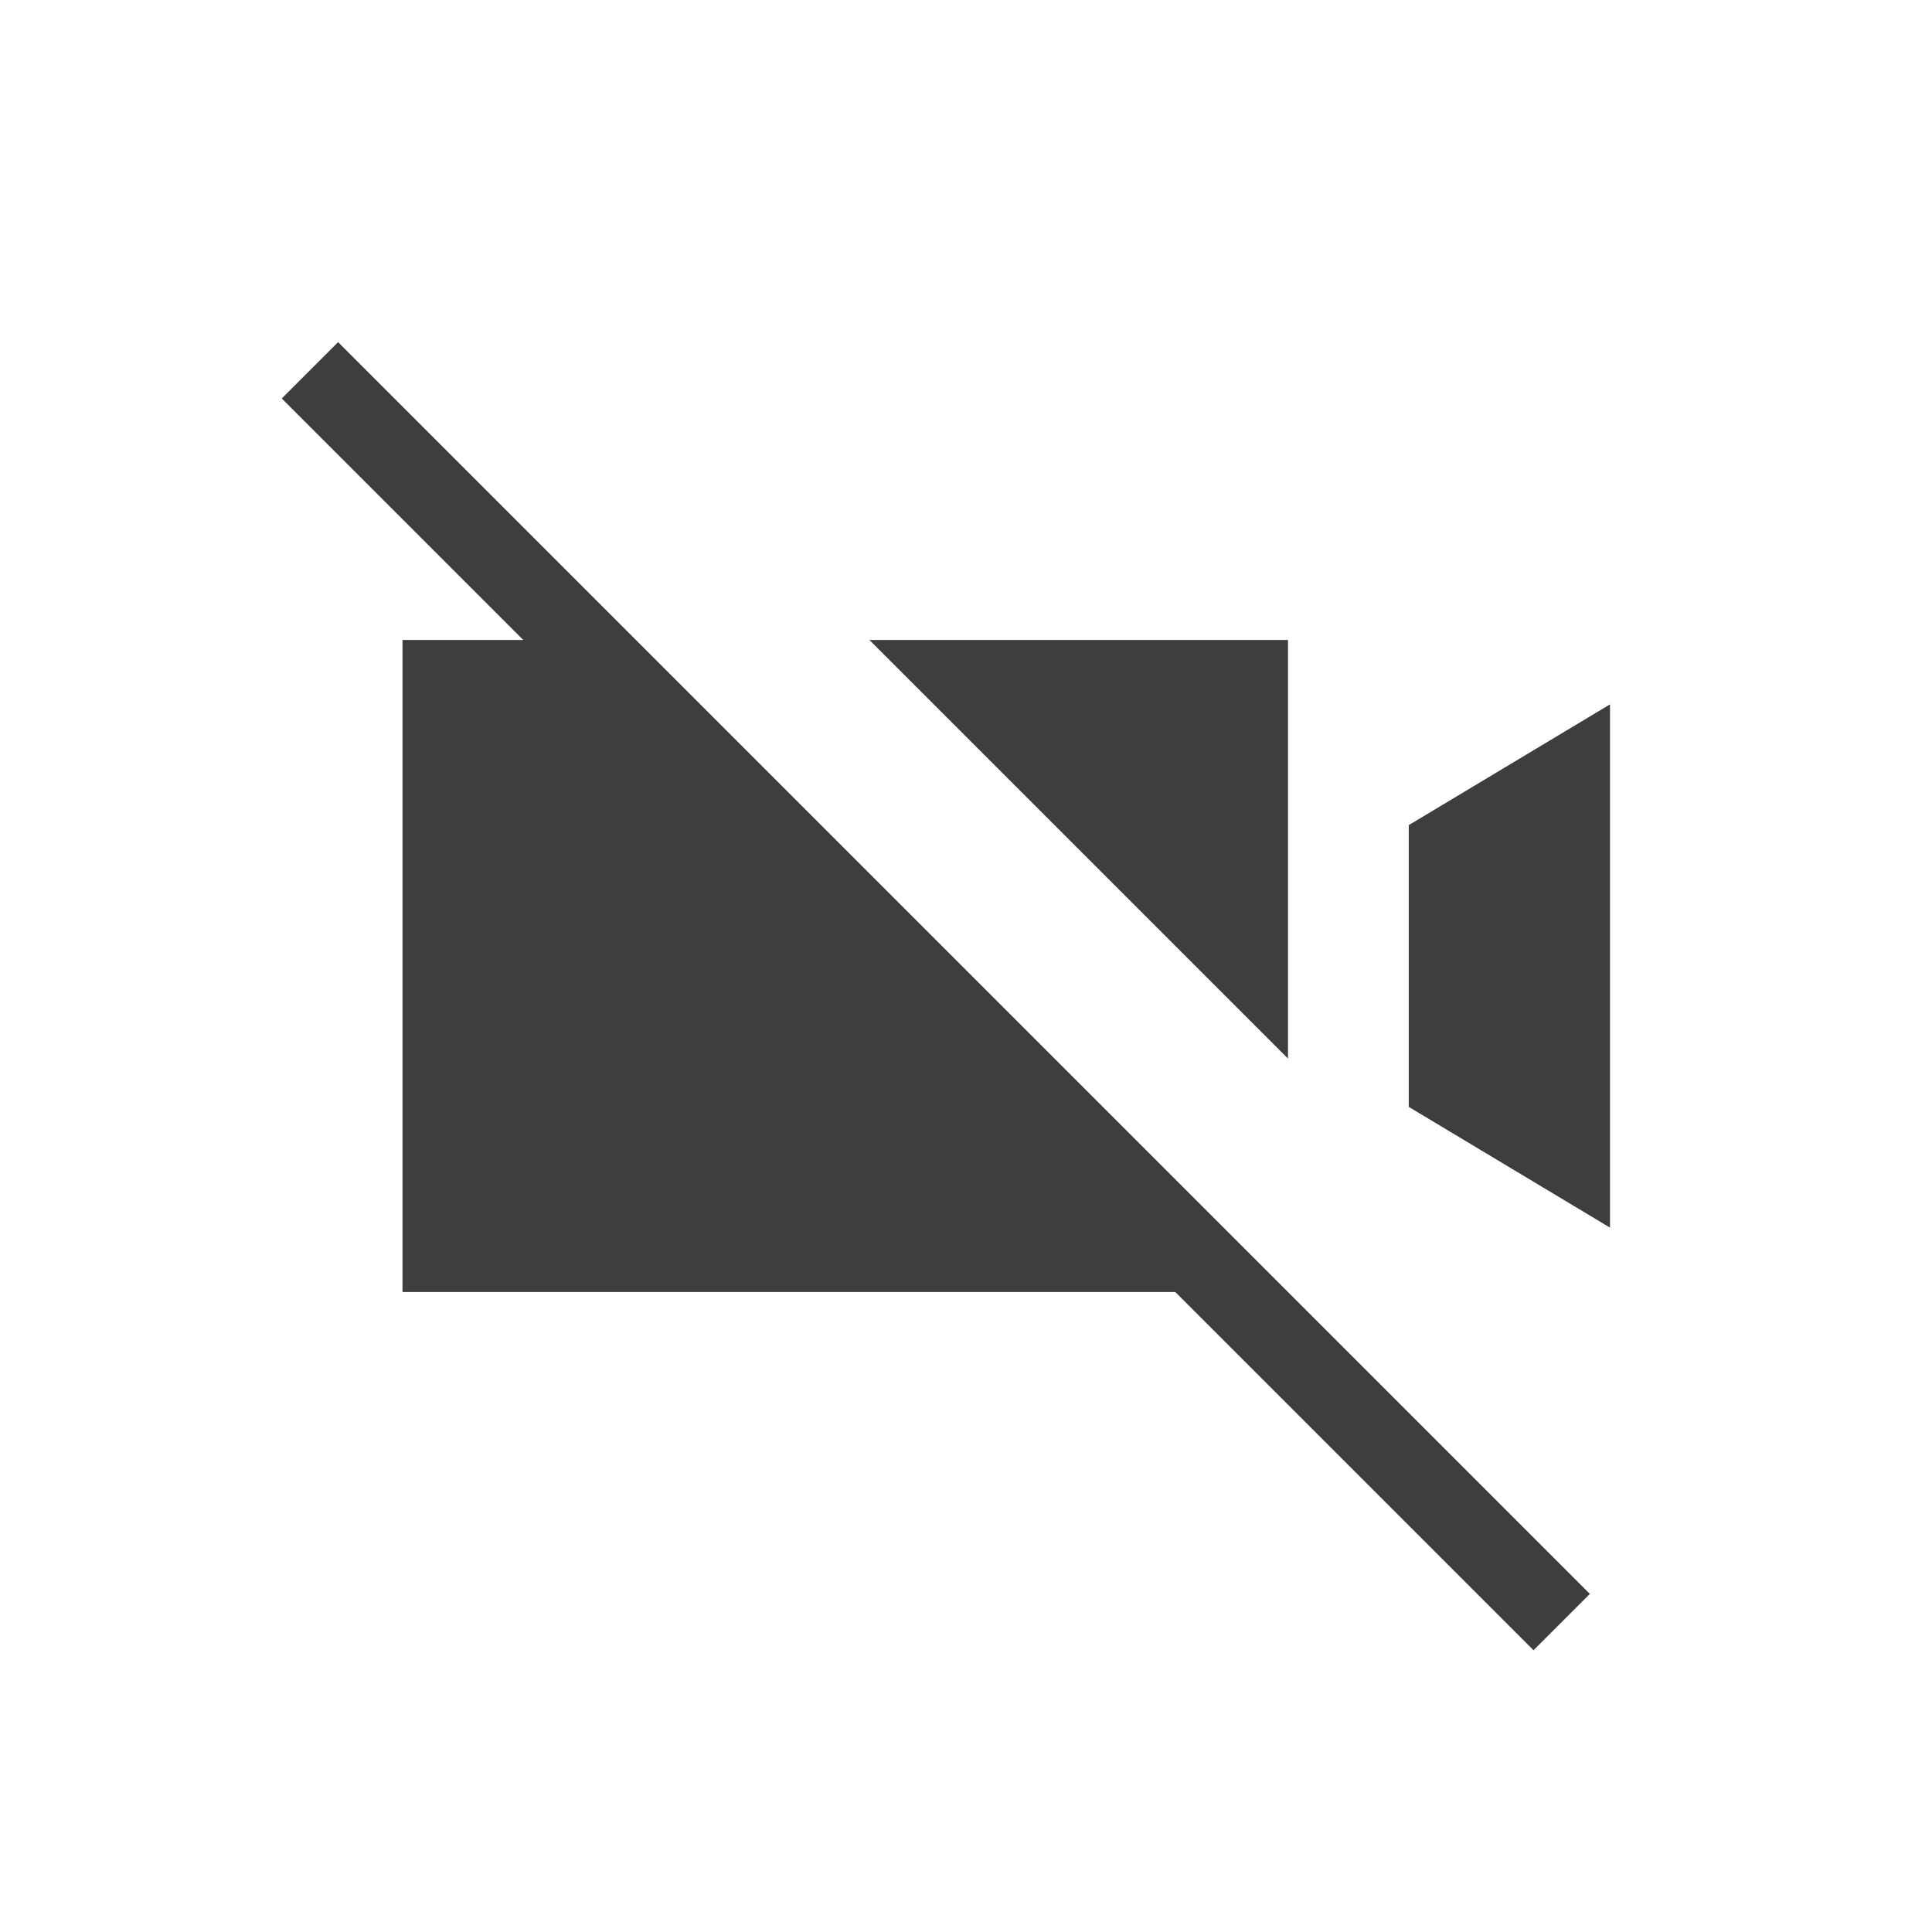 <?xml version="1.0" encoding="utf-8"?>
<!-- Generator: Adobe Illustrator 25.2.1, SVG Export Plug-In . SVG Version: 6.00 Build 0)  -->
<svg version="1.1" id="Layer_1" xmlns="http://www.w3.org/2000/svg" xmlns:xlink="http://www.w3.org/1999/xlink" x="0px" y="0px"
	 viewBox="0 0 48 48" style="enable-background:new 0 0 48 48;" xml:space="preserve">
<style type="text/css">
	.st0{fill:#3E3E3E;}
</style>
<g>
	<polygon class="st0" points="35,20.5 35,27.5 40,30.5 40,17.5 	"/>
	<polygon class="st0" points="7,9.9 13,15.9 10,15.9 10,32.1 29.2,32.1 38.1,41 39.5,39.6 8.4,8.5 	"/>
	<polygon class="st0" points="32,15.9 21.6,15.9 32,26.3 	"/>
</g>
</svg>
